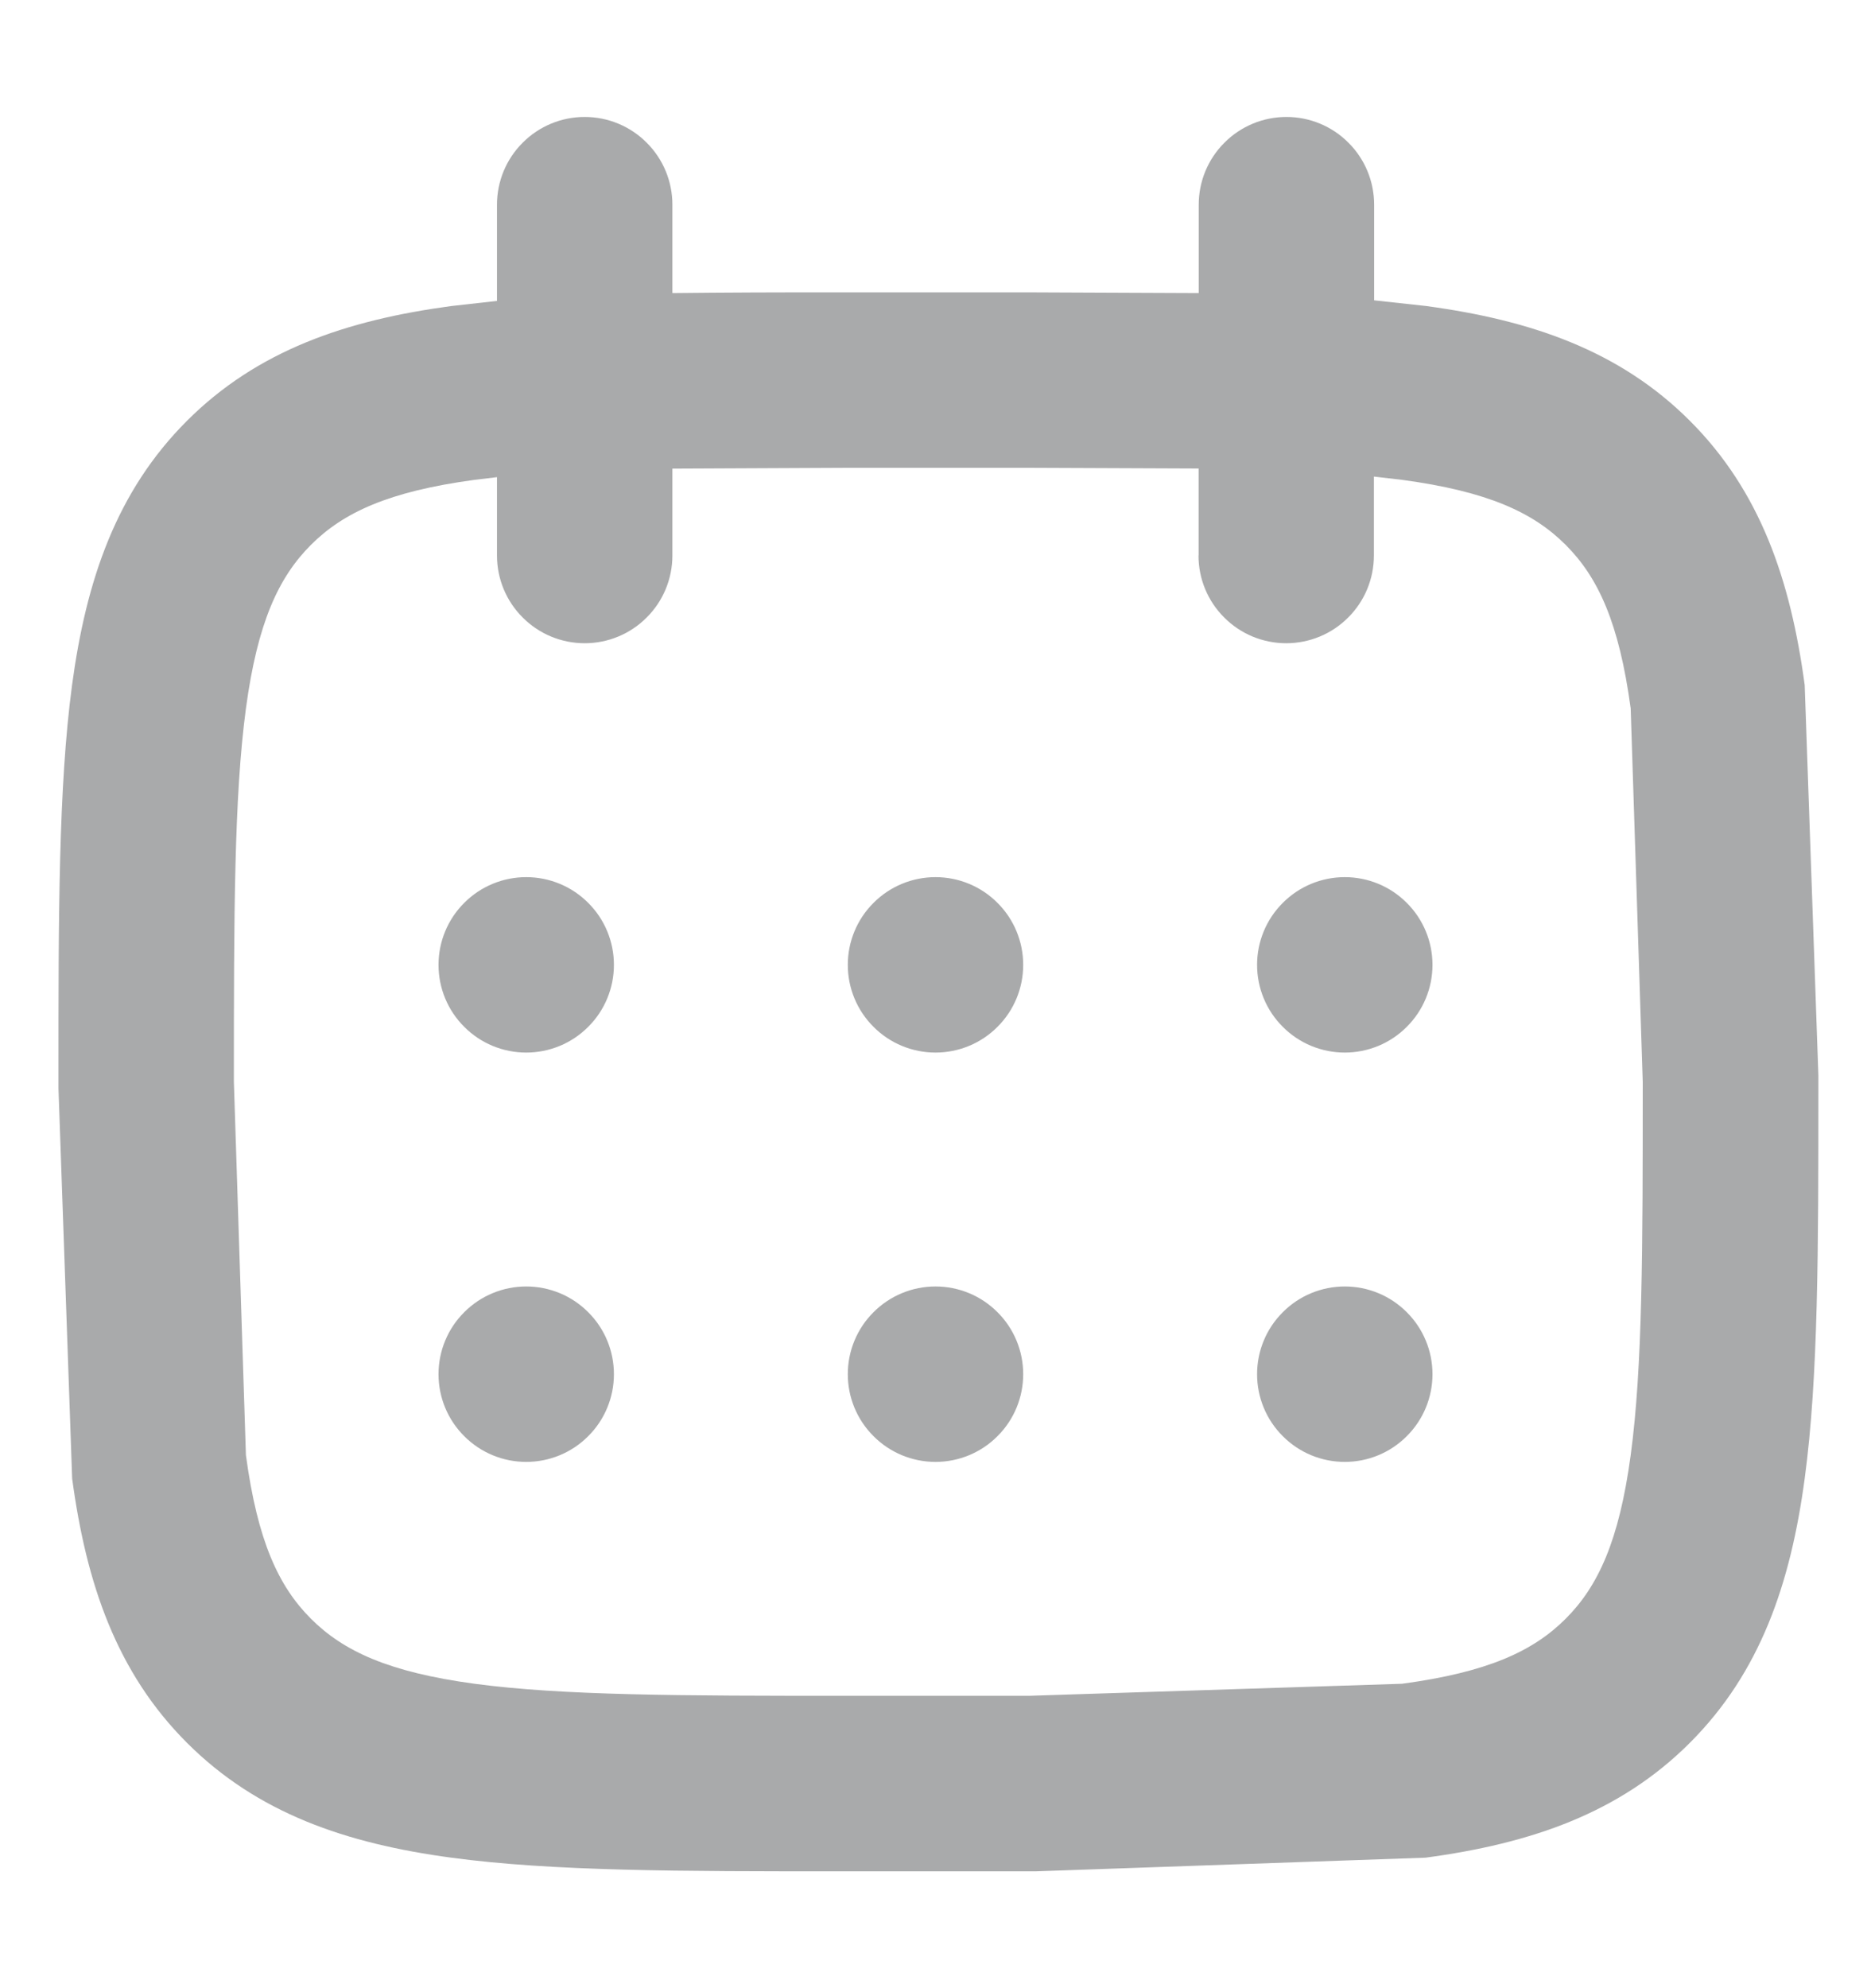 <svg width="16" height="17" viewBox="0 0 16 17" fill="none" xmlns="http://www.w3.org/2000/svg">
<path fill-rule="evenodd" clip-rule="evenodd" d="M5.75 1.75C5.75 1.551 5.671 1.36 5.53 1.22C5.39 1.079 5.199 1 5 1C4.801 1 4.61 1.079 4.47 1.22C4.329 1.36 4.25 1.551 4.25 1.75V2.573L3.858 2.617C2.958 2.738 2.2 2.997 1.598 3.599C0.996 4.201 0.737 4.959 0.616 5.859C0.5 6.725 0.5 7.828 0.5 9.195V9.305L0.617 12.642C0.738 13.542 0.997 14.3 1.599 14.902C2.201 15.504 2.959 15.763 3.859 15.884C4.726 16.001 5.828 16.001 7.196 16.001H8.854L12.191 15.884C13.091 15.763 13.849 15.504 14.451 14.902C15.053 14.3 15.312 13.542 15.433 12.642C15.55 11.775 15.55 10.673 15.55 9.305V9.195L15.433 5.858C15.312 4.958 15.053 4.2 14.451 3.598C13.849 2.996 13.091 2.737 12.191 2.616L11.751 2.568V1.75C11.751 1.551 11.672 1.36 11.531 1.22C11.391 1.079 11.2 1 11.001 1C10.802 1 10.611 1.079 10.471 1.22C10.33 1.36 10.251 1.551 10.251 1.75V2.506L8.853 2.5H7.195C6.675 2.499 6.193 2.501 5.75 2.506V1.75ZM10.25 4.75V4.006L8.798 4H7.25L5.75 4.007V4.75C5.75 4.949 5.671 5.14 5.53 5.28C5.39 5.421 5.199 5.5 5 5.5C4.801 5.5 4.61 5.421 4.47 5.28C4.329 5.14 4.25 4.949 4.25 4.75V4.08L4.058 4.103C3.324 4.202 2.936 4.382 2.659 4.659C2.382 4.936 2.202 5.324 2.103 6.058C2.002 6.813 2 7.815 2 9.25L2.103 12.442C2.202 13.176 2.382 13.564 2.659 13.841C2.936 14.118 3.324 14.298 4.058 14.397C4.813 14.498 5.814 14.5 7.25 14.5H8.798L11.99 14.397C12.724 14.298 13.112 14.118 13.389 13.841C13.666 13.564 13.846 13.176 13.945 12.442C14.047 11.687 14.048 10.685 14.048 9.25L13.945 6.058C13.846 5.324 13.666 4.936 13.389 4.659C13.112 4.382 12.724 4.202 11.99 4.103L11.749 4.075V4.75C11.749 4.949 11.67 5.14 11.529 5.28C11.389 5.421 11.198 5.5 10.999 5.5C10.8 5.5 10.609 5.421 10.469 5.28C10.328 5.14 10.249 4.949 10.249 4.75H10.25ZM5.25 8.25C5.25 8.449 5.171 8.64 5.03 8.78C4.89 8.921 4.699 9 4.5 9C4.301 9 4.11 8.921 3.97 8.78C3.829 8.64 3.75 8.449 3.75 8.25C3.75 8.051 3.829 7.86 3.97 7.72C4.11 7.579 4.301 7.5 4.5 7.5C4.699 7.5 4.89 7.579 5.03 7.72C5.171 7.86 5.25 8.051 5.25 8.25ZM5.25 11.75C5.25 11.949 5.171 12.14 5.03 12.28C4.89 12.421 4.699 12.5 4.5 12.5C4.301 12.5 4.11 12.421 3.97 12.28C3.829 12.14 3.75 11.949 3.75 11.75C3.75 11.551 3.829 11.36 3.97 11.22C4.11 11.079 4.301 11 4.5 11C4.699 11 4.89 11.079 5.03 11.22C5.171 11.36 5.25 11.551 5.25 11.75ZM8 9C8.199 9 8.39 8.921 8.53 8.78C8.671 8.64 8.75 8.449 8.75 8.25C8.75 8.051 8.671 7.86 8.53 7.72C8.39 7.579 8.199 7.5 8 7.5C7.801 7.5 7.61 7.579 7.47 7.72C7.329 7.86 7.25 8.051 7.25 8.25C7.25 8.449 7.329 8.64 7.47 8.78C7.61 8.921 7.801 9 8 9ZM8.75 11.75C8.75 11.949 8.671 12.14 8.53 12.28C8.39 12.421 8.199 12.5 8 12.5C7.801 12.5 7.61 12.421 7.47 12.28C7.329 12.14 7.25 11.949 7.25 11.75C7.25 11.551 7.329 11.36 7.47 11.22C7.61 11.079 7.801 11 8 11C8.199 11 8.39 11.079 8.53 11.22C8.671 11.36 8.75 11.551 8.75 11.75ZM11.5 9C11.699 9 11.89 8.921 12.03 8.78C12.171 8.64 12.25 8.449 12.25 8.25C12.25 8.051 12.171 7.86 12.03 7.72C11.89 7.579 11.699 7.5 11.5 7.5C11.301 7.5 11.11 7.579 10.97 7.72C10.829 7.86 10.75 8.051 10.75 8.25C10.75 8.449 10.829 8.64 10.97 8.78C11.11 8.921 11.301 9 11.5 9ZM12.25 11.75C12.25 11.949 12.171 12.14 12.03 12.28C11.89 12.421 11.699 12.5 11.5 12.5C11.301 12.5 11.11 12.421 10.97 12.28C10.829 12.14 10.75 11.949 10.75 11.75C10.75 11.551 10.829 11.36 10.97 11.22C11.11 11.079 11.301 11 11.5 11C11.699 11 11.89 11.079 12.03 11.22C12.171 11.36 12.25 11.551 12.25 11.75Z" fill="#131517" fill-opacity="0.36"/>
</svg>
